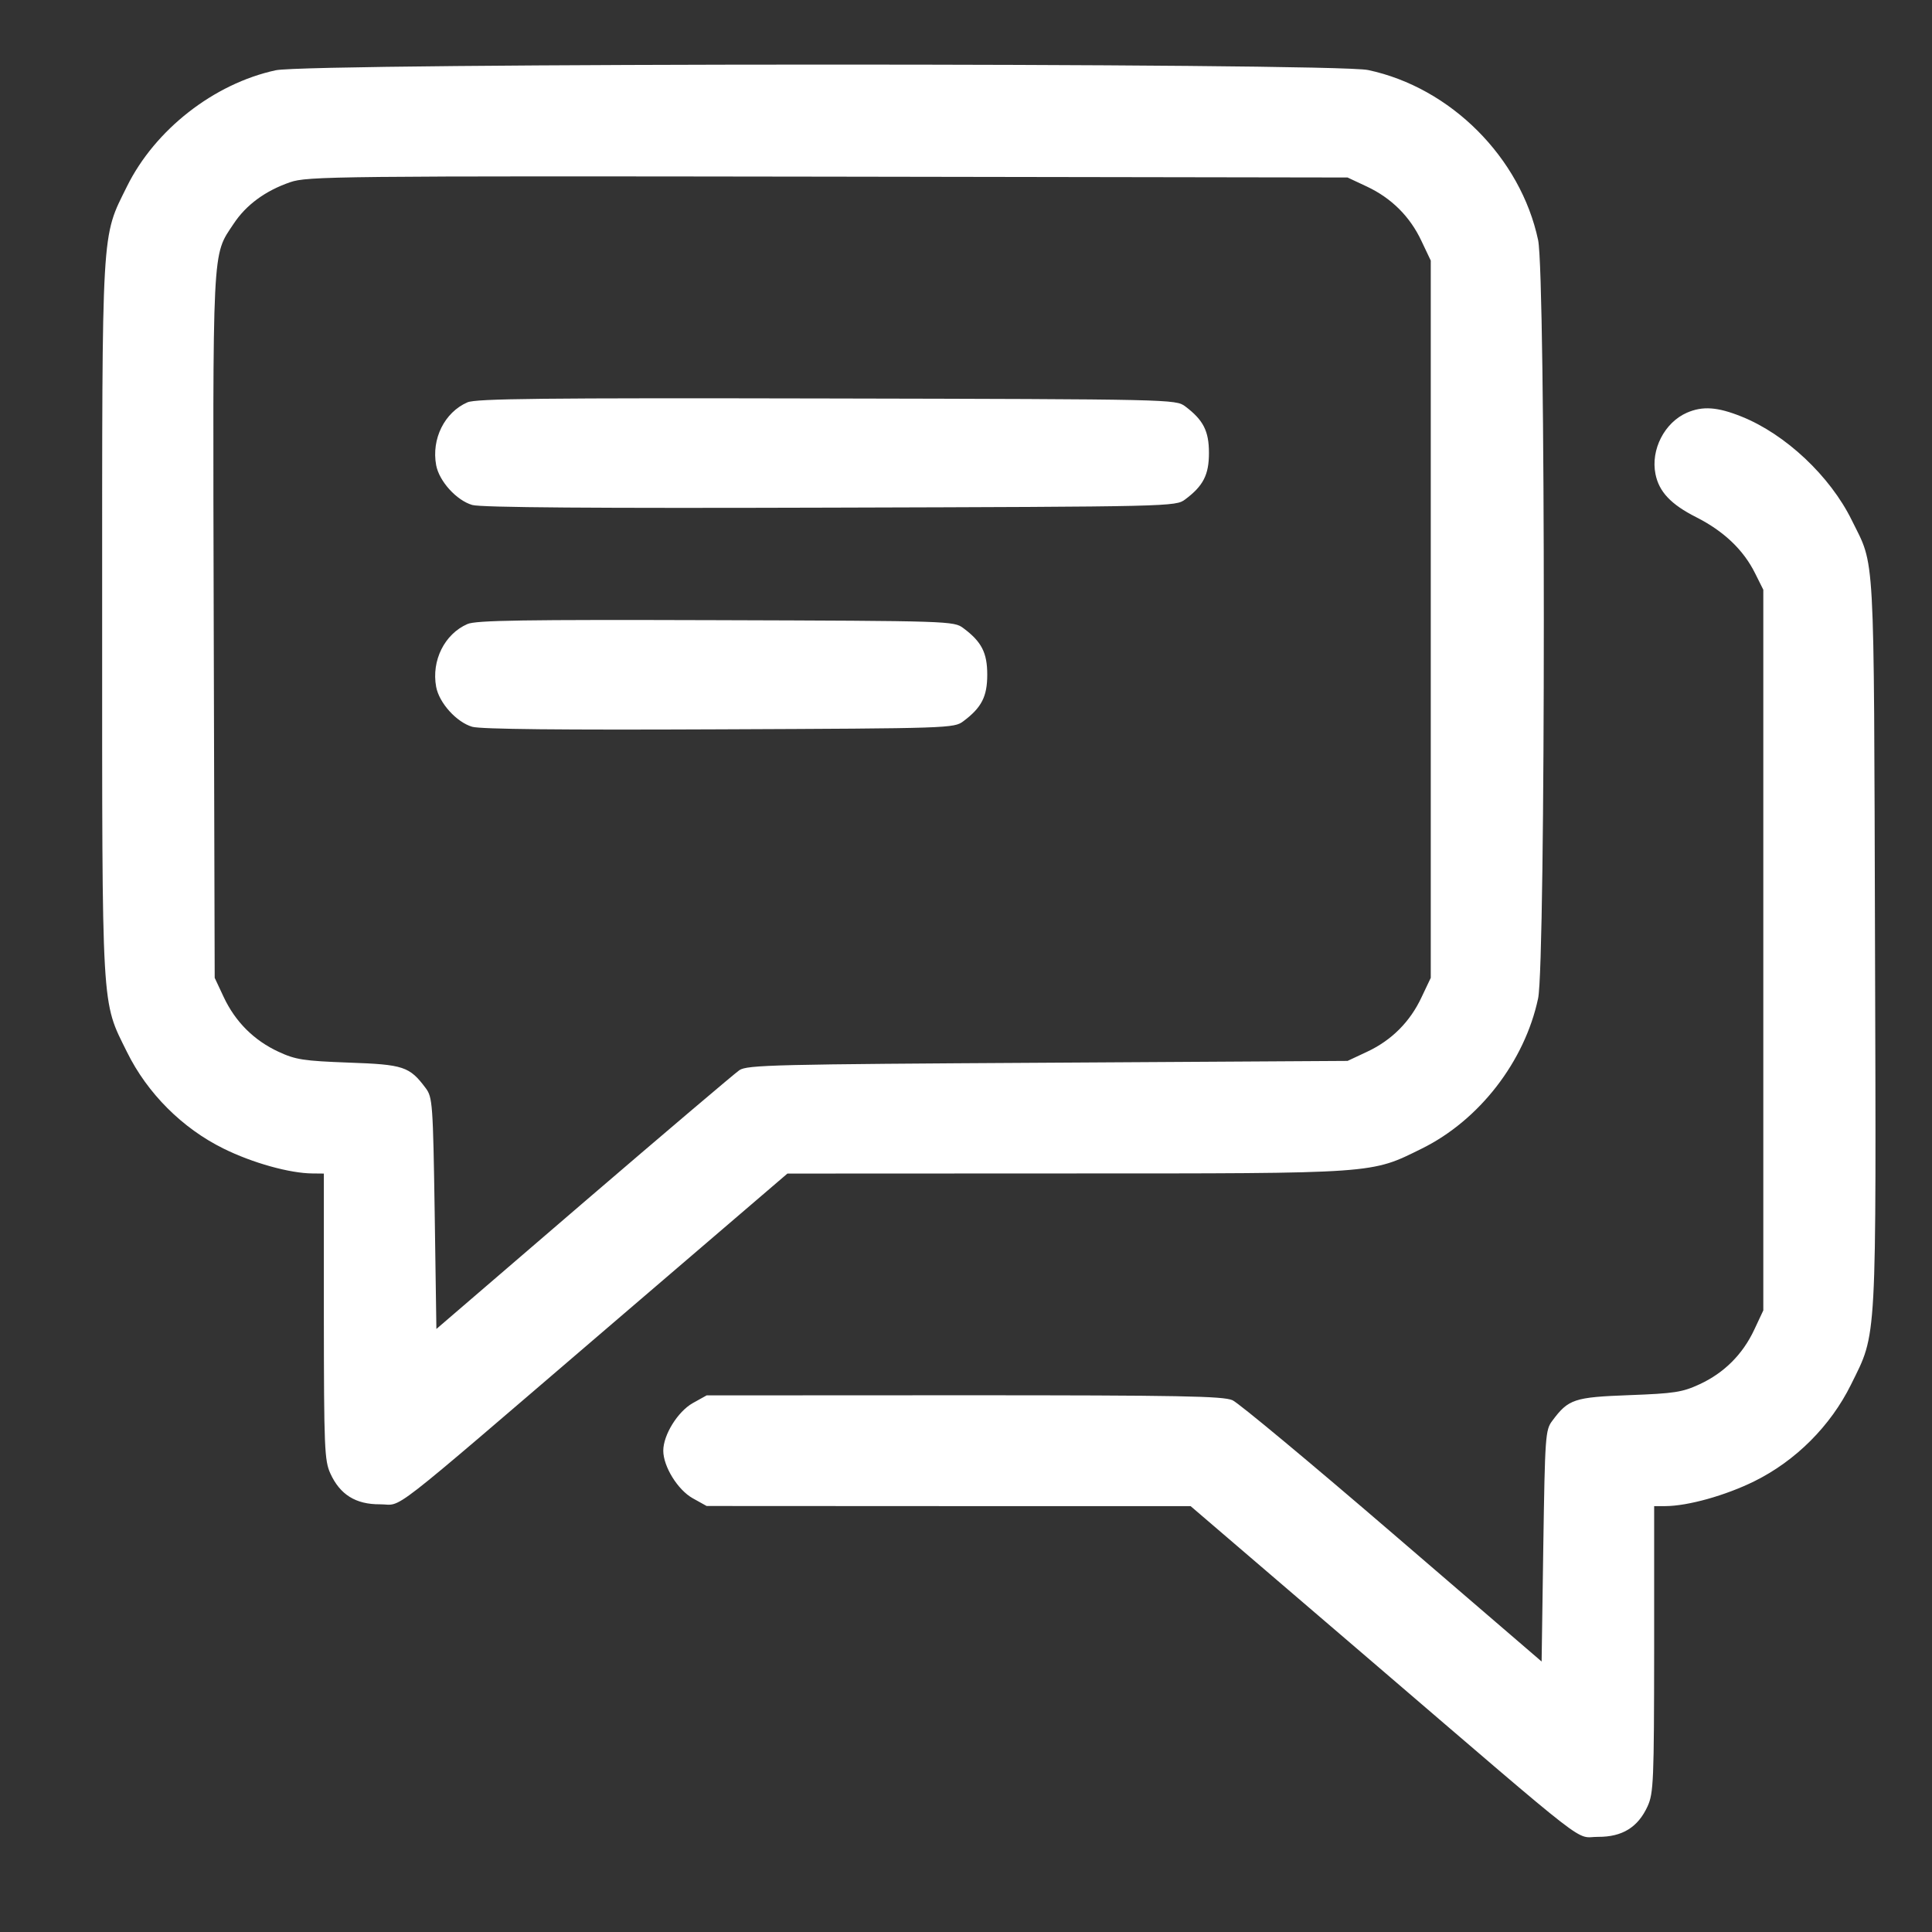 <svg width="16" height="16" viewBox="0 0 16 16" fill="none" xmlns="http://www.w3.org/2000/svg">
<rect x="0" y="0" width="16" height="16" fill="#333333" stroke="none"/>
<path fill-rule="evenodd" clip-rule="evenodd" d="M2.283 0.582C1.771 0.693 1.284 1.074 1.052 1.543C0.838 1.976 0.846 1.836 0.846 5.128C0.846 8.42 0.838 8.28 1.052 8.713C1.22 9.054 1.51 9.344 1.851 9.512C2.091 9.631 2.401 9.717 2.588 9.718L2.682 9.719L2.682 10.902C2.683 11.994 2.687 12.095 2.736 12.203C2.816 12.378 2.946 12.459 3.146 12.458C3.345 12.457 3.15 12.608 5.039 10.989L6.521 9.719L8.826 9.718C11.413 9.718 11.35 9.722 11.775 9.512C12.251 9.277 12.627 8.791 12.738 8.268C12.801 7.971 12.801 2.285 12.738 1.988C12.593 1.305 12.014 0.725 11.33 0.58C11.041 0.519 2.565 0.52 2.283 0.582ZM11.32 1.545C11.524 1.641 11.678 1.794 11.773 1.998L11.849 2.158V5.128V8.098L11.773 8.258C11.678 8.462 11.524 8.616 11.32 8.711L11.16 8.786L8.677 8.801C6.416 8.814 6.187 8.819 6.123 8.863C6.085 8.889 5.504 9.382 4.833 9.958L3.614 11.006L3.6 10.049C3.586 9.139 3.582 9.088 3.526 9.012C3.391 8.832 3.344 8.816 2.887 8.8C2.514 8.786 2.448 8.776 2.306 8.71C2.103 8.616 1.949 8.462 1.853 8.258L1.778 8.098L1.77 5.187C1.762 1.992 1.755 2.124 1.935 1.853C2.038 1.697 2.197 1.58 2.403 1.509C2.545 1.46 2.773 1.457 6.856 1.463L11.16 1.47L11.32 1.545ZM3.871 3.332C3.681 3.415 3.572 3.635 3.612 3.852C3.637 3.986 3.781 4.144 3.911 4.182C3.982 4.203 4.922 4.21 6.876 4.204C9.713 4.196 9.736 4.195 9.815 4.136C9.965 4.024 10.012 3.932 10.012 3.751C10.012 3.569 9.965 3.478 9.815 3.365C9.736 3.307 9.715 3.306 6.847 3.3C4.489 3.295 3.942 3.301 3.871 3.332ZM13.97 3.418C13.785 3.499 13.669 3.724 13.71 3.926C13.739 4.073 13.839 4.178 14.047 4.283C14.276 4.399 14.439 4.554 14.535 4.748L14.603 4.884V7.868V10.852L14.528 11.012C14.432 11.217 14.278 11.37 14.075 11.464C13.932 11.53 13.867 11.54 13.493 11.554C13.037 11.571 12.989 11.586 12.855 11.767C12.798 11.842 12.795 11.893 12.781 12.803L12.767 13.76L11.533 12.699C10.854 12.115 10.258 11.619 10.207 11.596C10.129 11.562 9.775 11.555 7.983 11.555L5.852 11.556L5.737 11.62C5.613 11.69 5.493 11.883 5.493 12.014C5.493 12.145 5.613 12.339 5.737 12.408L5.852 12.472L7.856 12.473L9.86 12.473L11.342 13.743C13.231 15.363 13.036 15.211 13.235 15.212C13.435 15.213 13.565 15.133 13.645 14.958C13.694 14.849 13.698 14.749 13.699 13.657L13.699 12.473L13.792 12.473C13.98 12.472 14.29 12.385 14.529 12.267C14.871 12.098 15.16 11.809 15.329 11.467C15.546 11.027 15.538 11.173 15.528 7.801C15.518 4.487 15.53 4.703 15.335 4.307C15.156 3.943 14.787 3.596 14.423 3.45C14.224 3.37 14.101 3.361 13.97 3.418ZM3.871 5.168C3.681 5.251 3.572 5.471 3.612 5.688C3.637 5.822 3.781 5.981 3.911 6.019C3.982 6.039 4.646 6.046 5.957 6.04C7.867 6.032 7.901 6.031 7.978 5.973C8.129 5.86 8.176 5.769 8.176 5.587C8.176 5.406 8.129 5.314 7.978 5.202C7.9 5.143 7.869 5.142 5.929 5.136C4.334 5.131 3.942 5.137 3.871 5.168Z" fill="white"/>
</svg>
